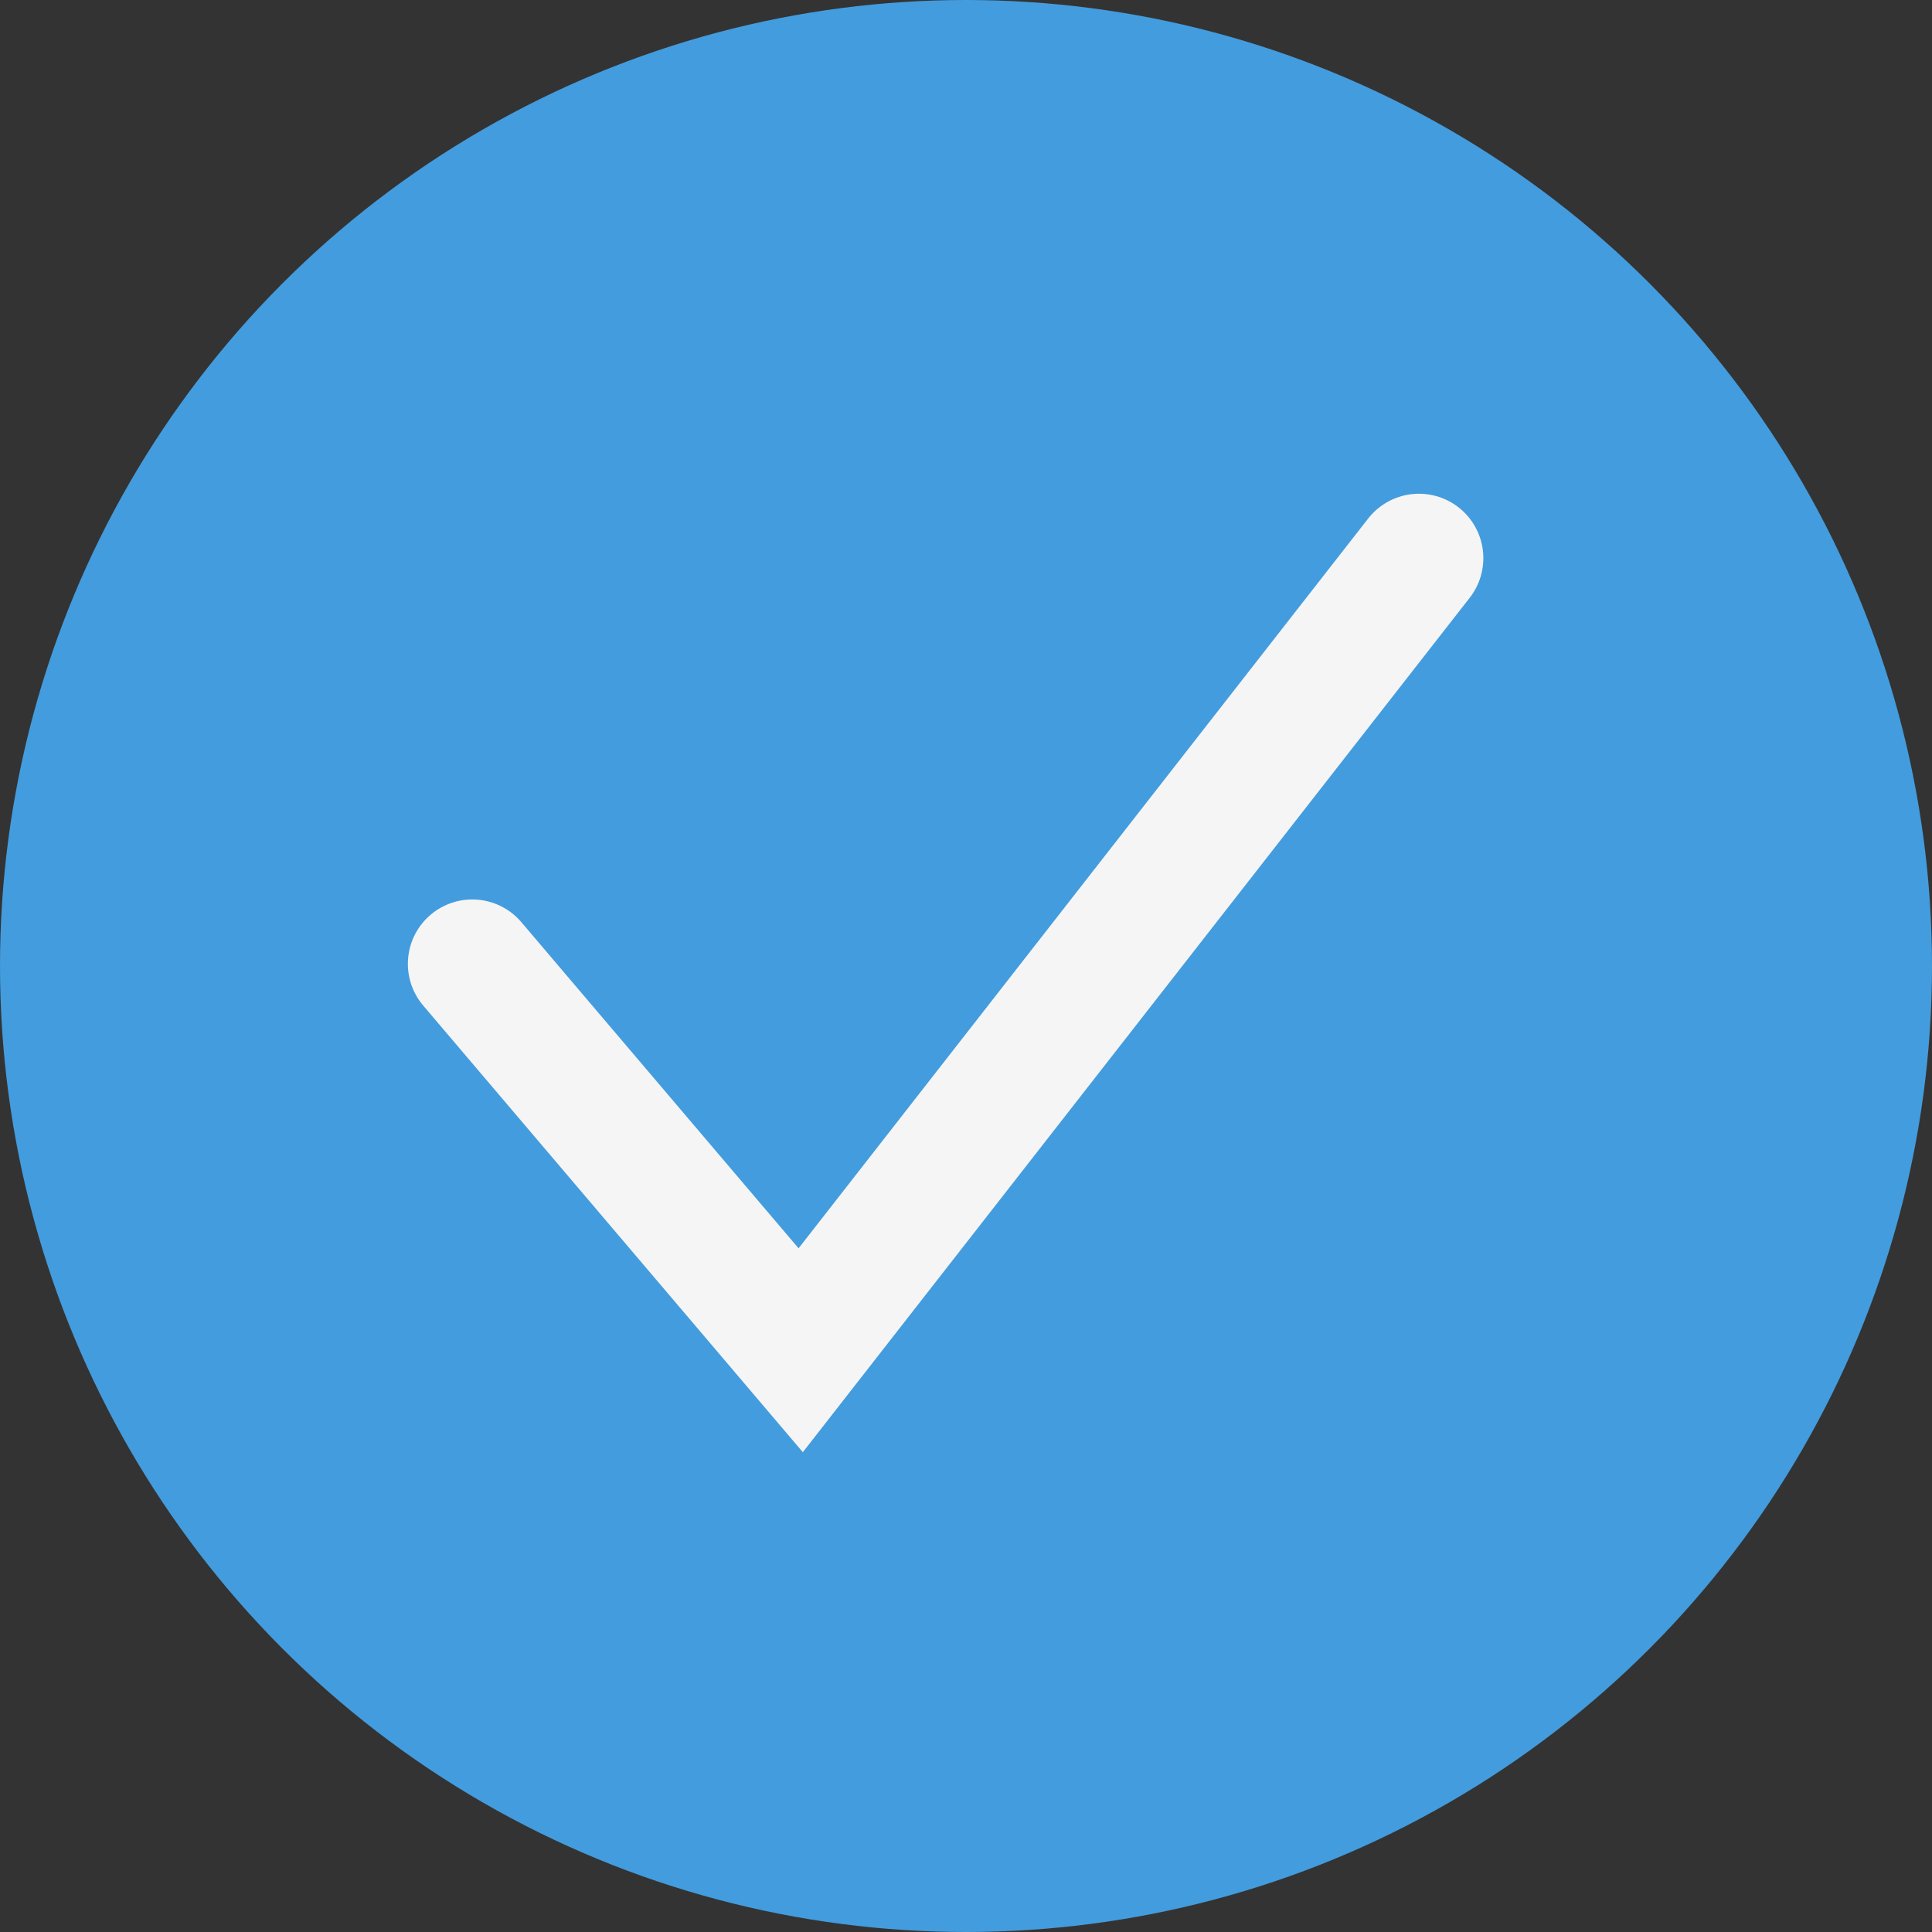 <svg width="45" height="45" viewBox="0 0 45 45" fill="none" xmlns="http://www.w3.org/2000/svg">
<rect x="0" y="0" width="45" height="45" fill="#333333" stroke="none"/>
<circle cx="22.5" cy="22.5" r="22.5" fill="#439CDD"/>
<path d="M11 22.45L18.65 31.45L33.05 13" stroke="#F5F5F5" stroke-width="3" stroke-linecap="round"/>
</svg>
